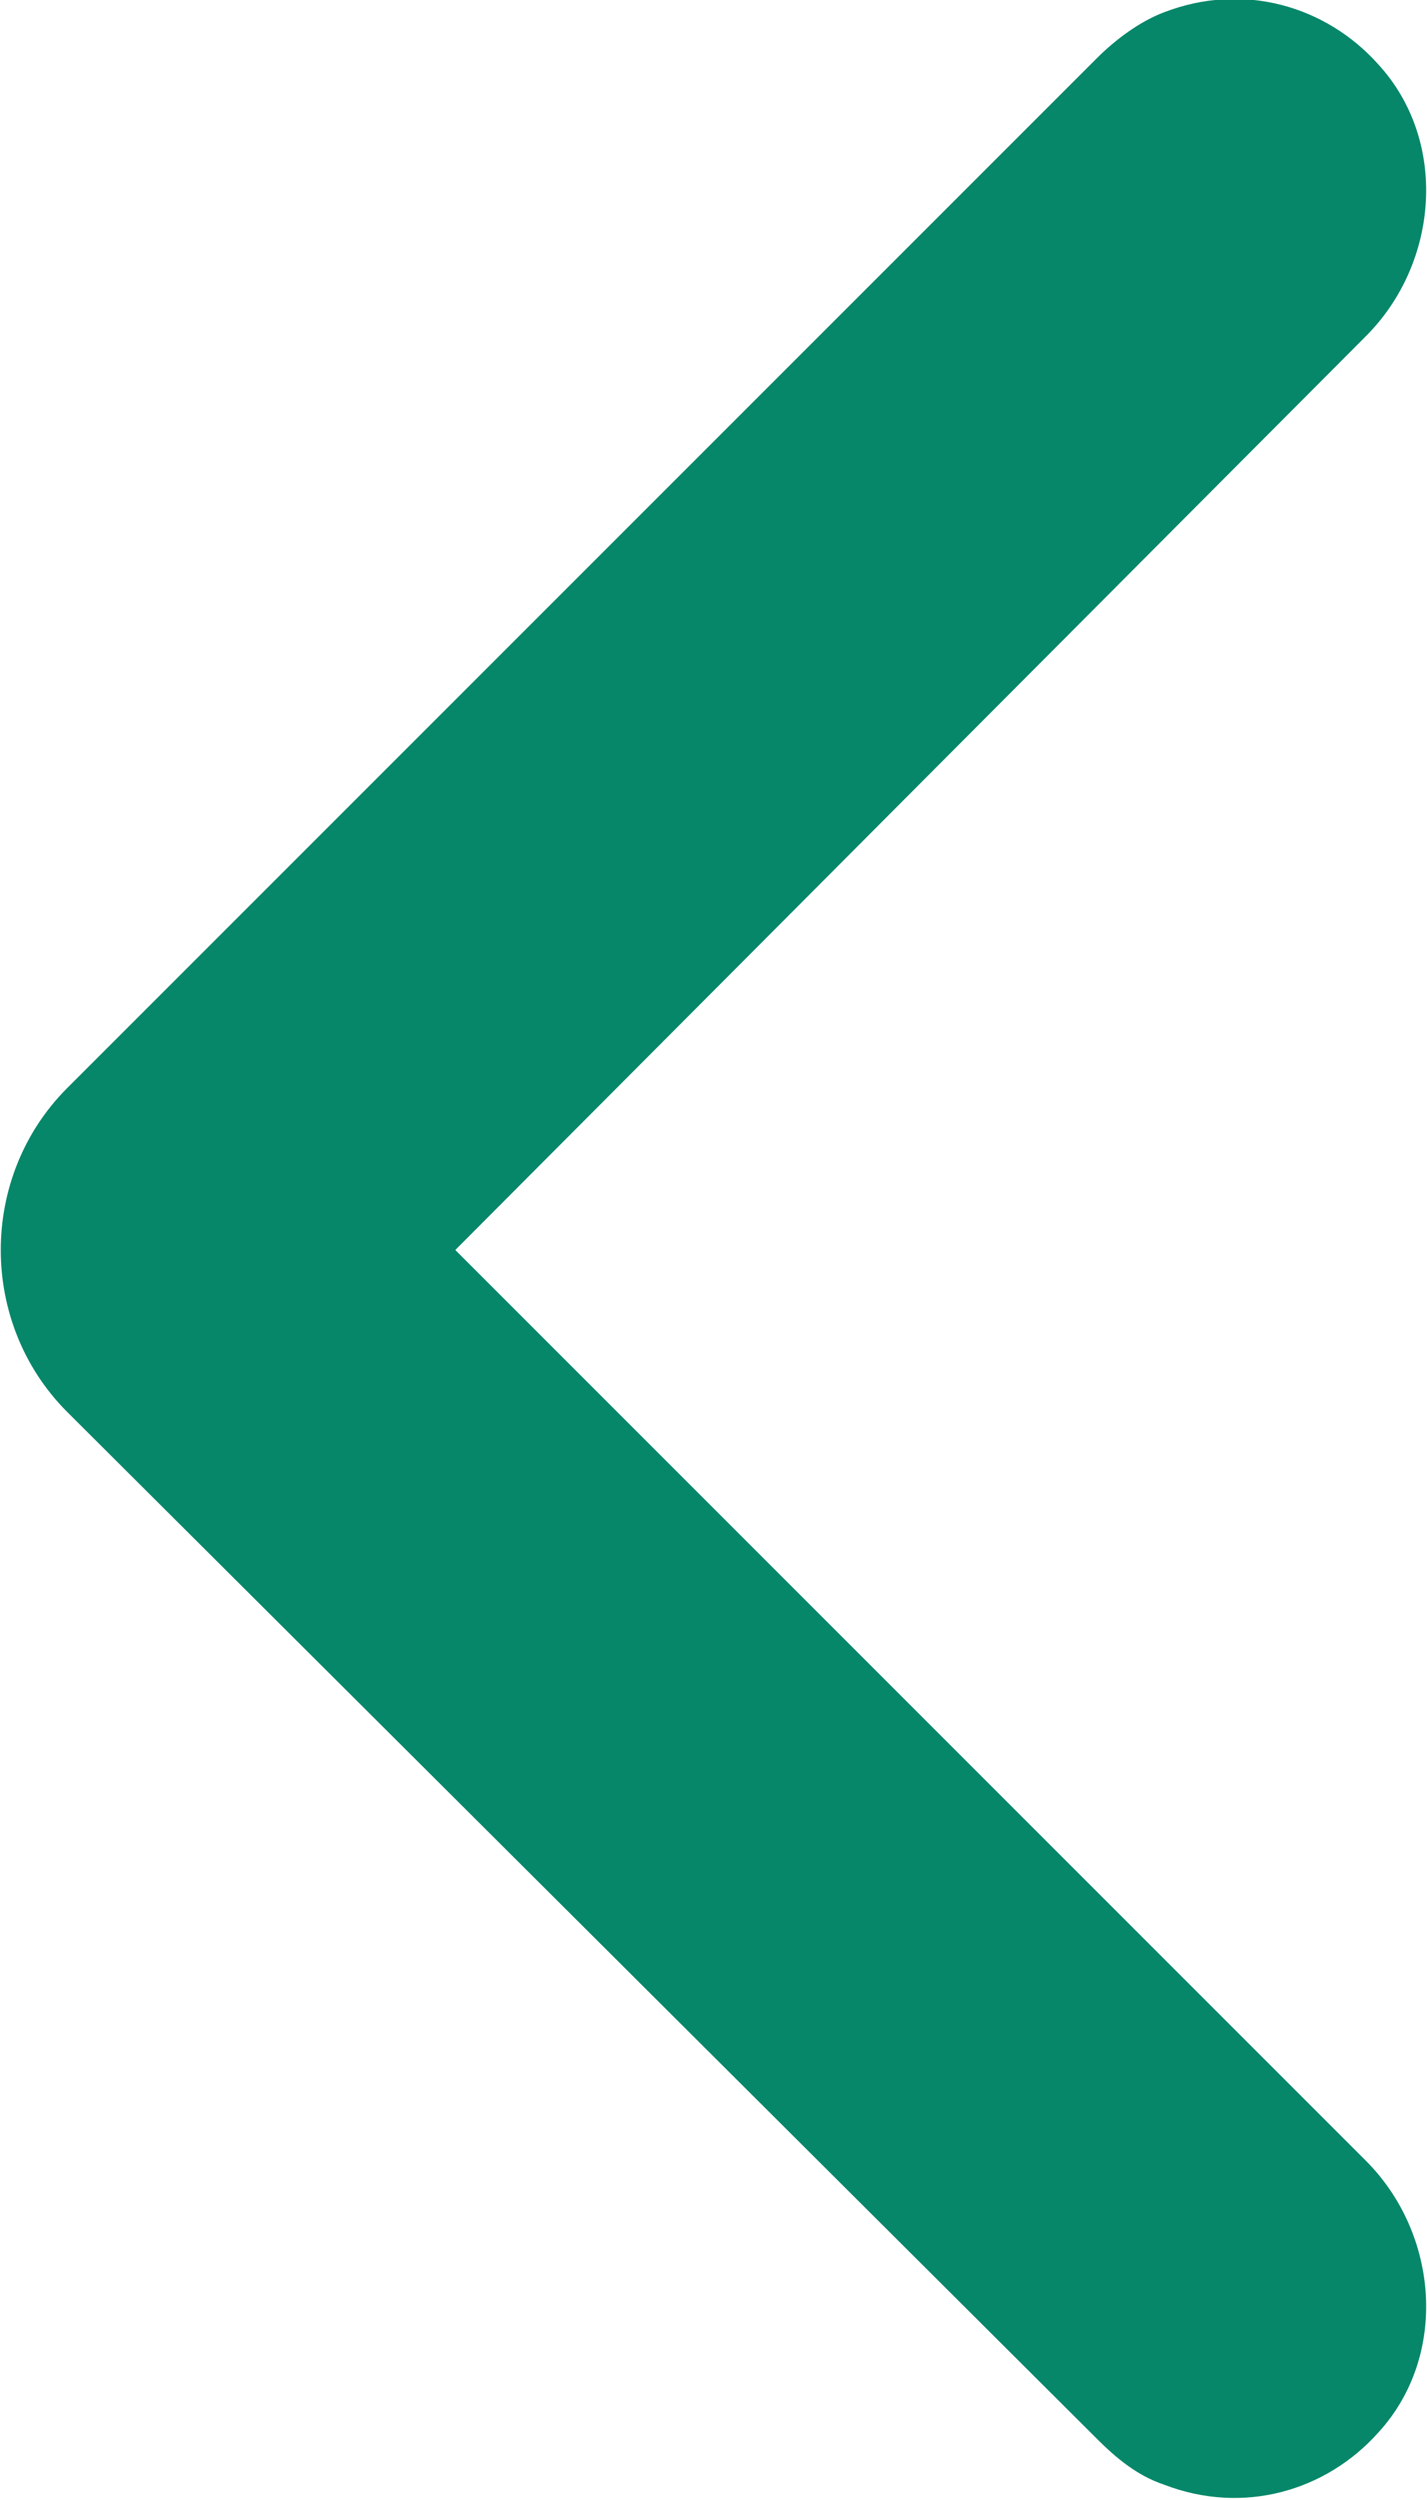 <?xml version="1.0" encoding="utf-8"?>
<!-- Generator: Adobe Illustrator 26.3.1, SVG Export Plug-In . SVG Version: 6.00 Build 0)  -->
<svg version="1.1" id="Layer_1" xmlns="http://www.w3.org/2000/svg" xmlns:xlink="http://www.w3.org/1999/xlink" x="0px" y="0px"
	 viewBox="0 0 46.7 81.8" style="enable-background:new 0 0 46.7 81.8;" xml:space="preserve">
<style type="text/css">
	.st0{fill:#078769;}
</style>
<path class="st0" d="M2.2,35.6L35.9,1.9c0.6-0.6,1.4-1.2,2.2-1.5c2.6-1,5.3-0.2,7,1.7c2.3,2.5,2,6.5-0.4,8.9L14.9,40.9l29.8,29.8
	c2.4,2.4,2.7,6.4,0.4,8.9c-1.7,1.9-4.4,2.7-7,1.7c-0.9-0.3-1.6-0.9-2.2-1.5L2.2,46.2C-0.7,43.3-0.7,38.5,2.2,35.6z"/>
</svg>
